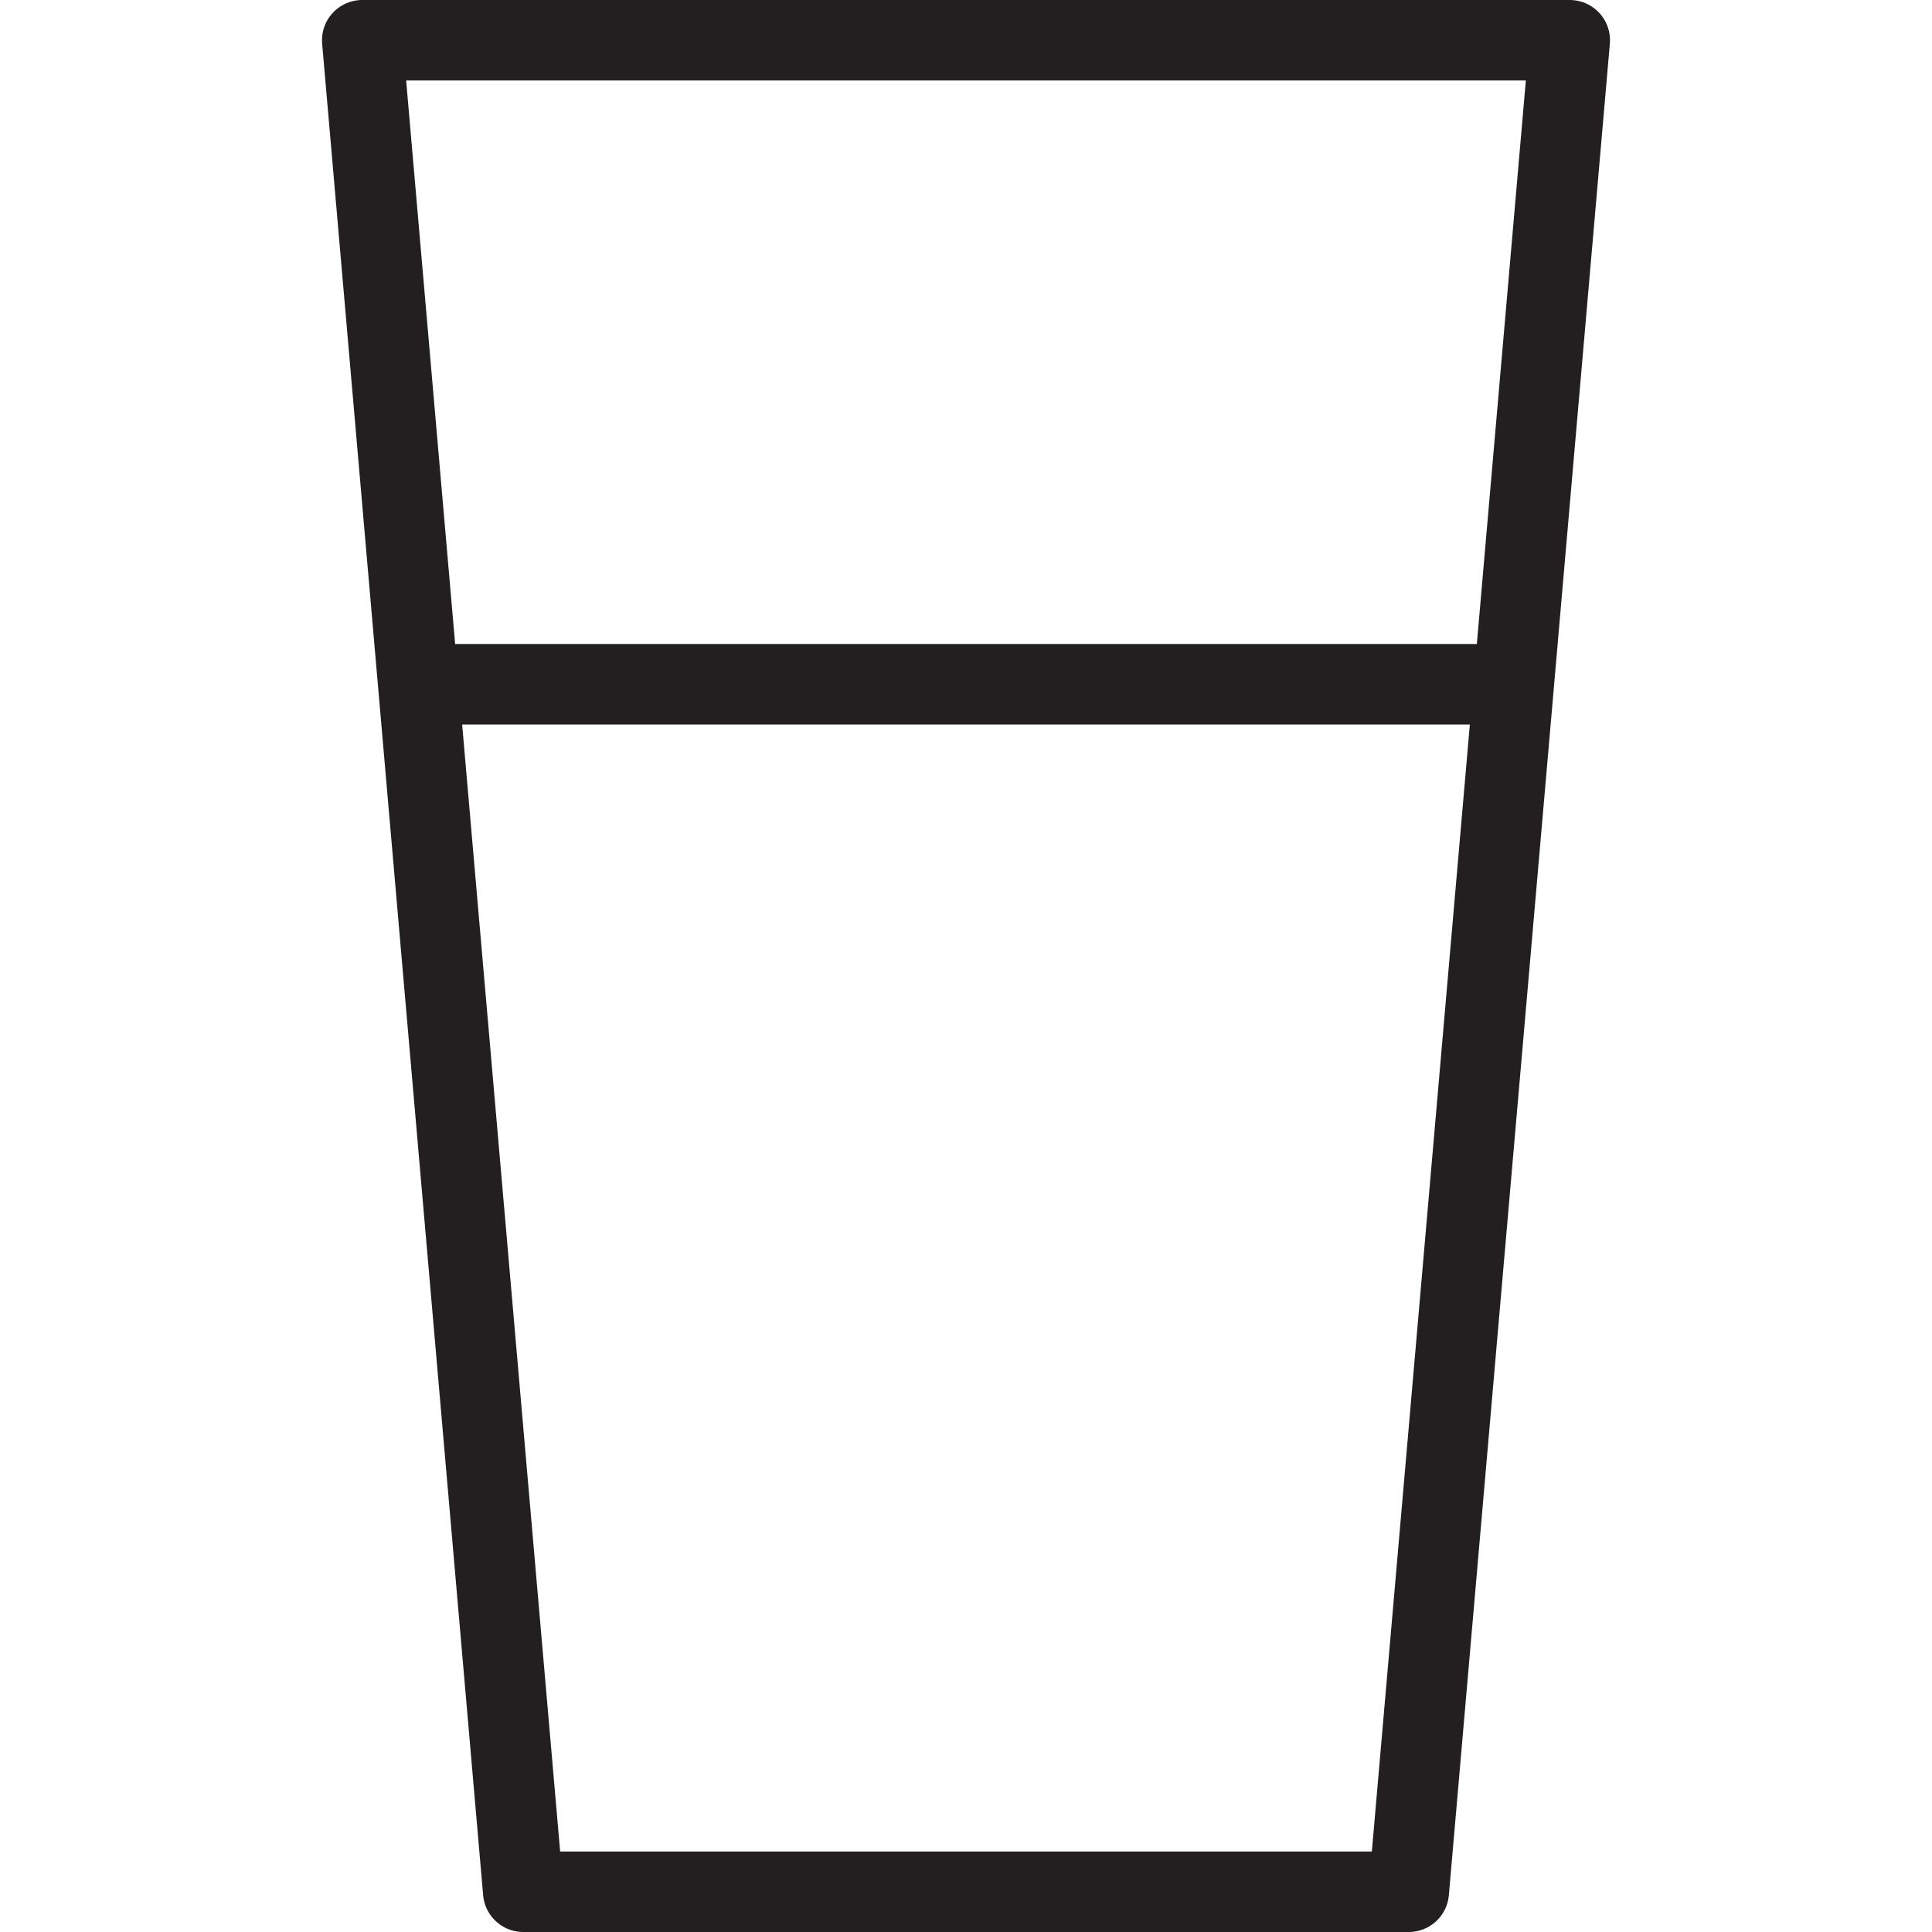 <svg version="1.1" viewBox="0 0 48 48" xmlns="http://www.w3.org/2000/svg" xmlns:xlink="http://www.w3.org/1999/xlink" overflow="hidden"><defs></defs><g id="icons"><path d=" M 35 47 L 13 47 L 9 1 L 39 1 L 35 47 Z" stroke="#231F20" stroke-width="2" stroke-linecap="round" stroke-linejoin="round" fill="none"/><line x1="10.38" y1="17" x2="37.58" y2="17" stroke="#231F20" stroke-width="2" stroke-linejoin="round" fill="none"/></g></svg>